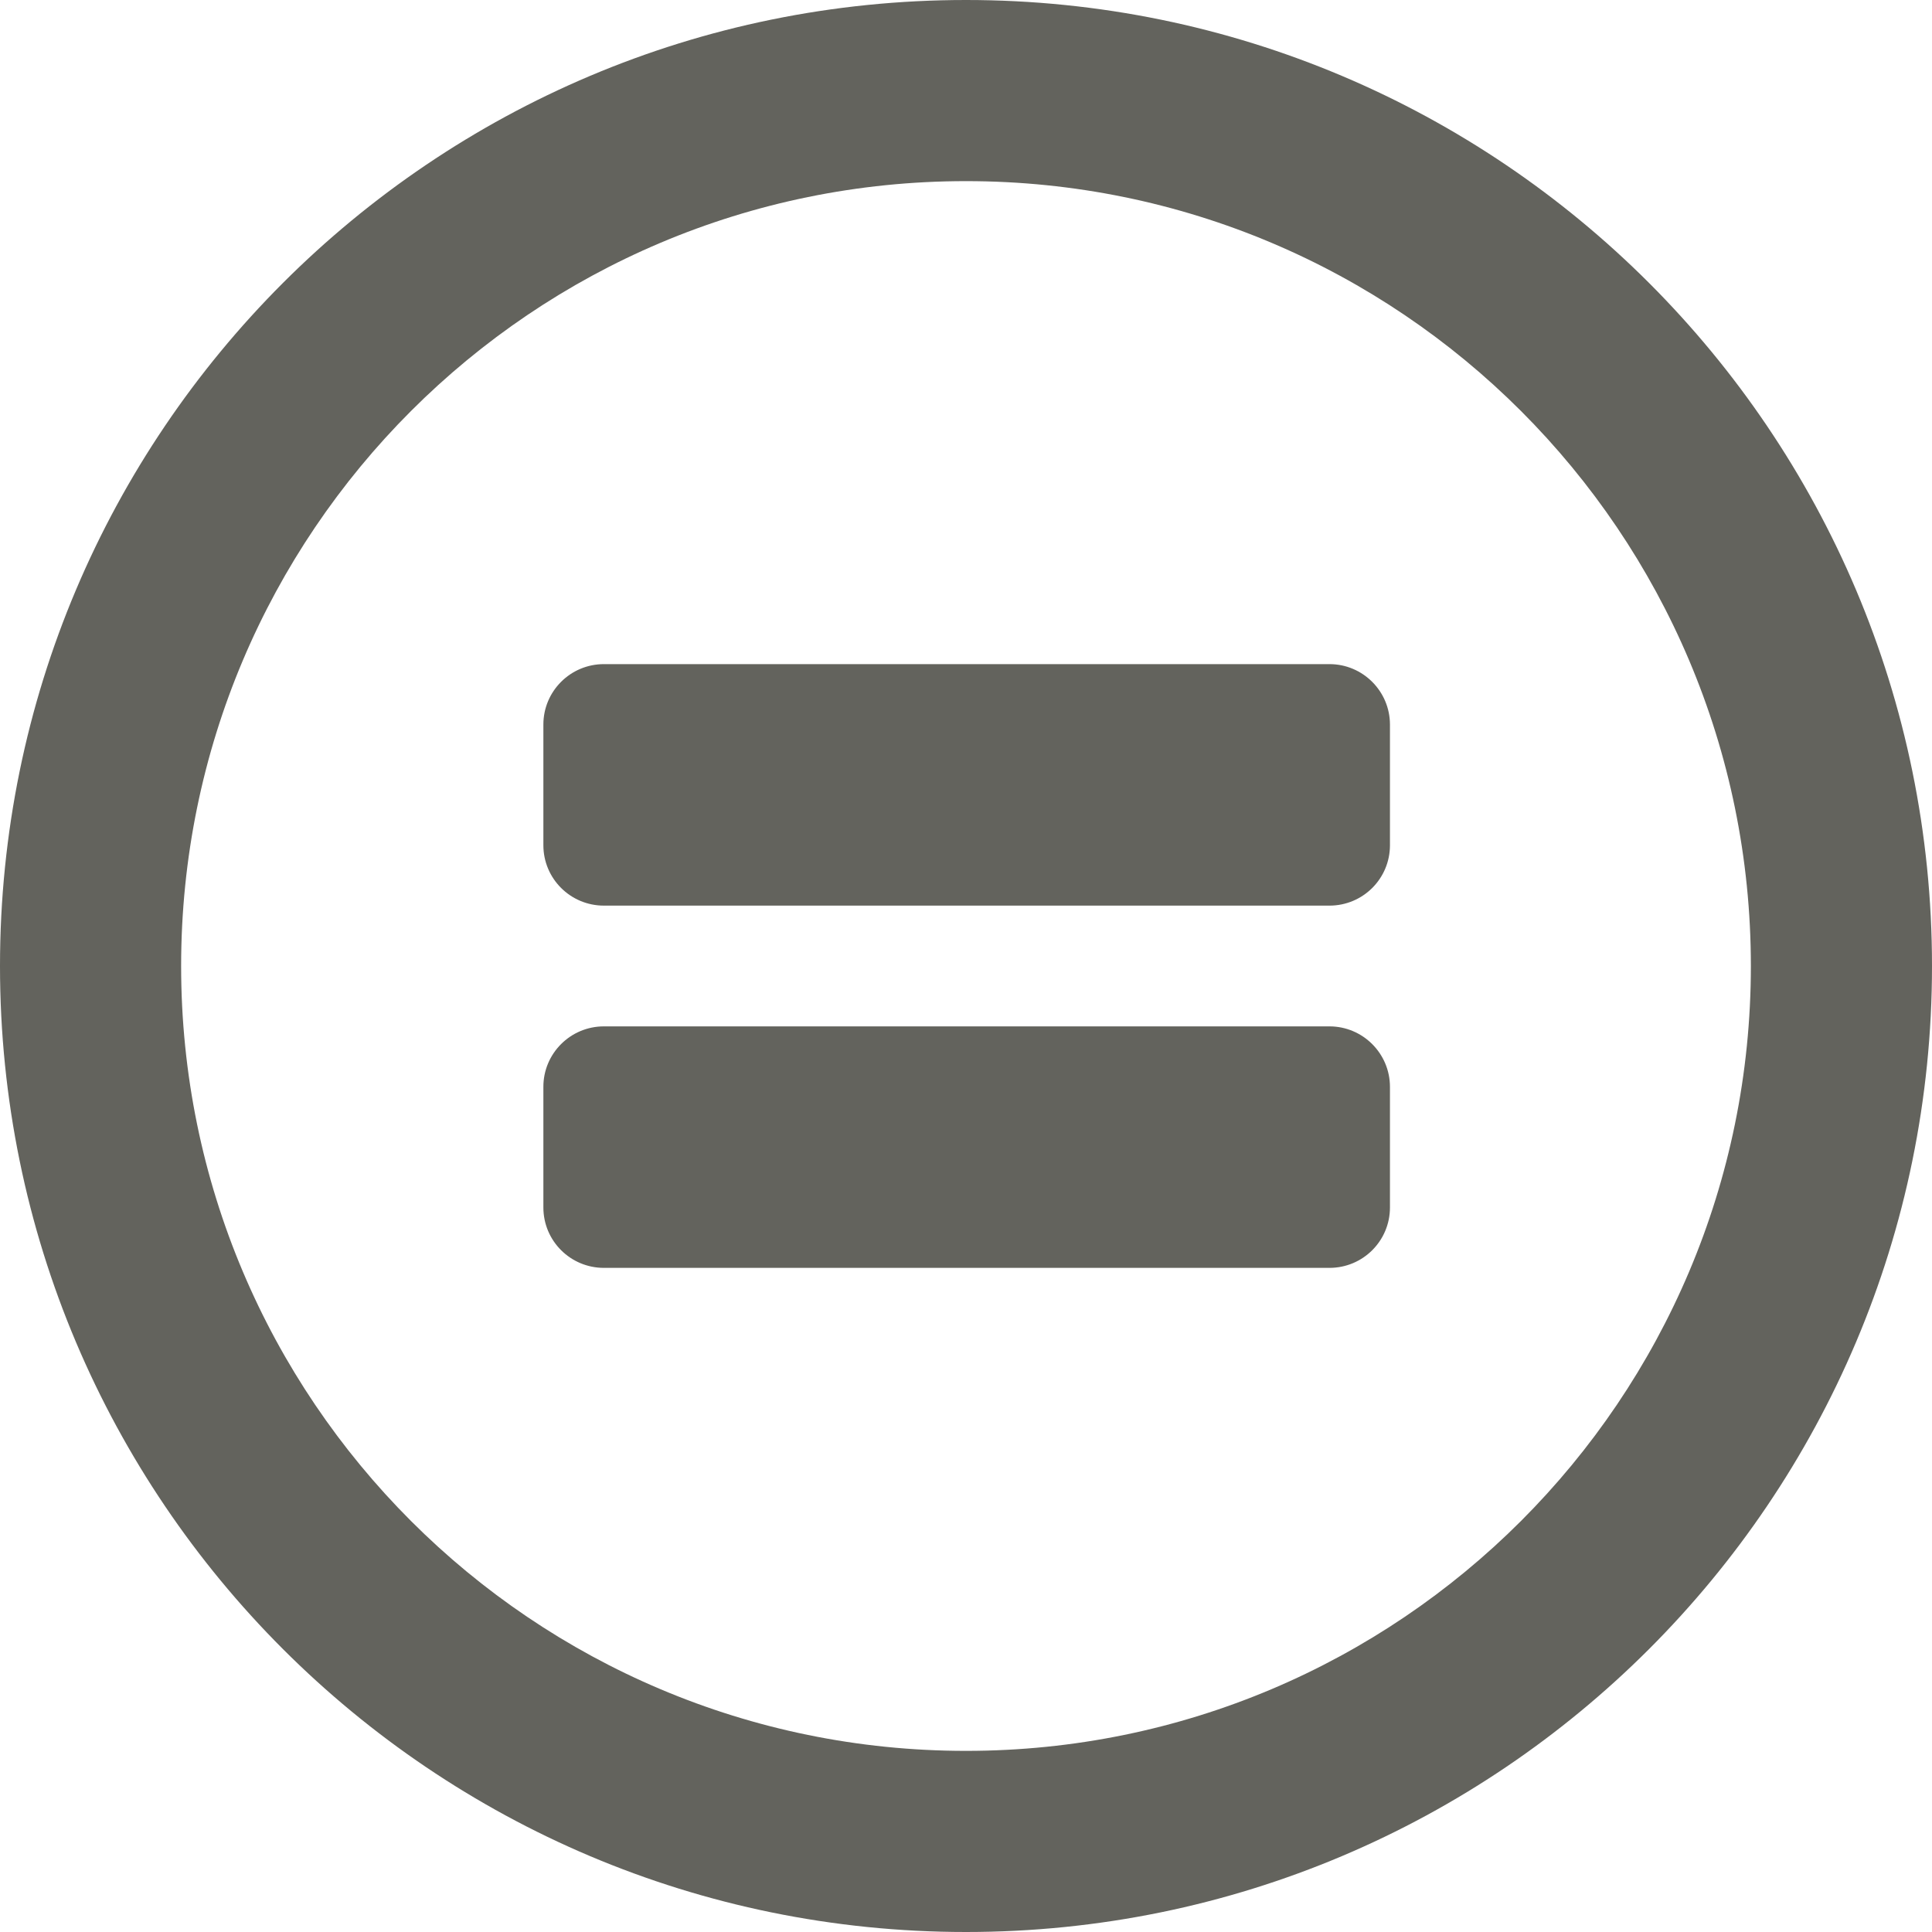 <?xml version="1.0"?>
<svg xmlns="http://www.w3.org/2000/svg" xmlns:xlink="http://www.w3.org/1999/xlink" version="1.1" id="Layer_1" x="0px" y="0px" viewBox="0 0 286.054 286.054" style="enable-background:new 0 0 286.054 286.054;" xml:space="preserve" width="512px" height="512px" class=""><g transform="matrix(1, 0, 0, 1, 0, 0)"><g>
	<path d="M196.841,98.331H89.41c-4.943,0-8.957,4.005-8.957,8.939v17.878c0,4.943,4.014,8.939,8.957,8.939   h107.431c4.952,0,8.957-3.996,8.957-8.939V107.27C205.789,102.345,201.784,98.331,196.841,98.331z M143.027,0   C64.04,0,0,64.04,0,143.027c0,78.996,64.04,143.027,143.027,143.027s143.027-64.031,143.027-143.027   C286.054,64.04,222.014,0,143.027,0z M143.027,259.236c-64.183,0-116.209-52.026-116.209-116.209S78.844,26.818,143.027,26.818   s116.209,52.026,116.209,116.209S207.21,259.236,143.027,259.236z M196.841,151.966H89.41c-4.943,0-8.957,4.005-8.957,8.939v17.878   c0,4.943,4.014,8.939,8.957,8.939h107.431c4.952,0,8.957-3.996,8.957-8.939v-17.878   C205.789,155.98,201.784,151.966,196.841,151.966z" data-original="#3DB39E" class="active-path" data-old_color="#676761" fill="#63635D"/>
</g></g> </svg>

